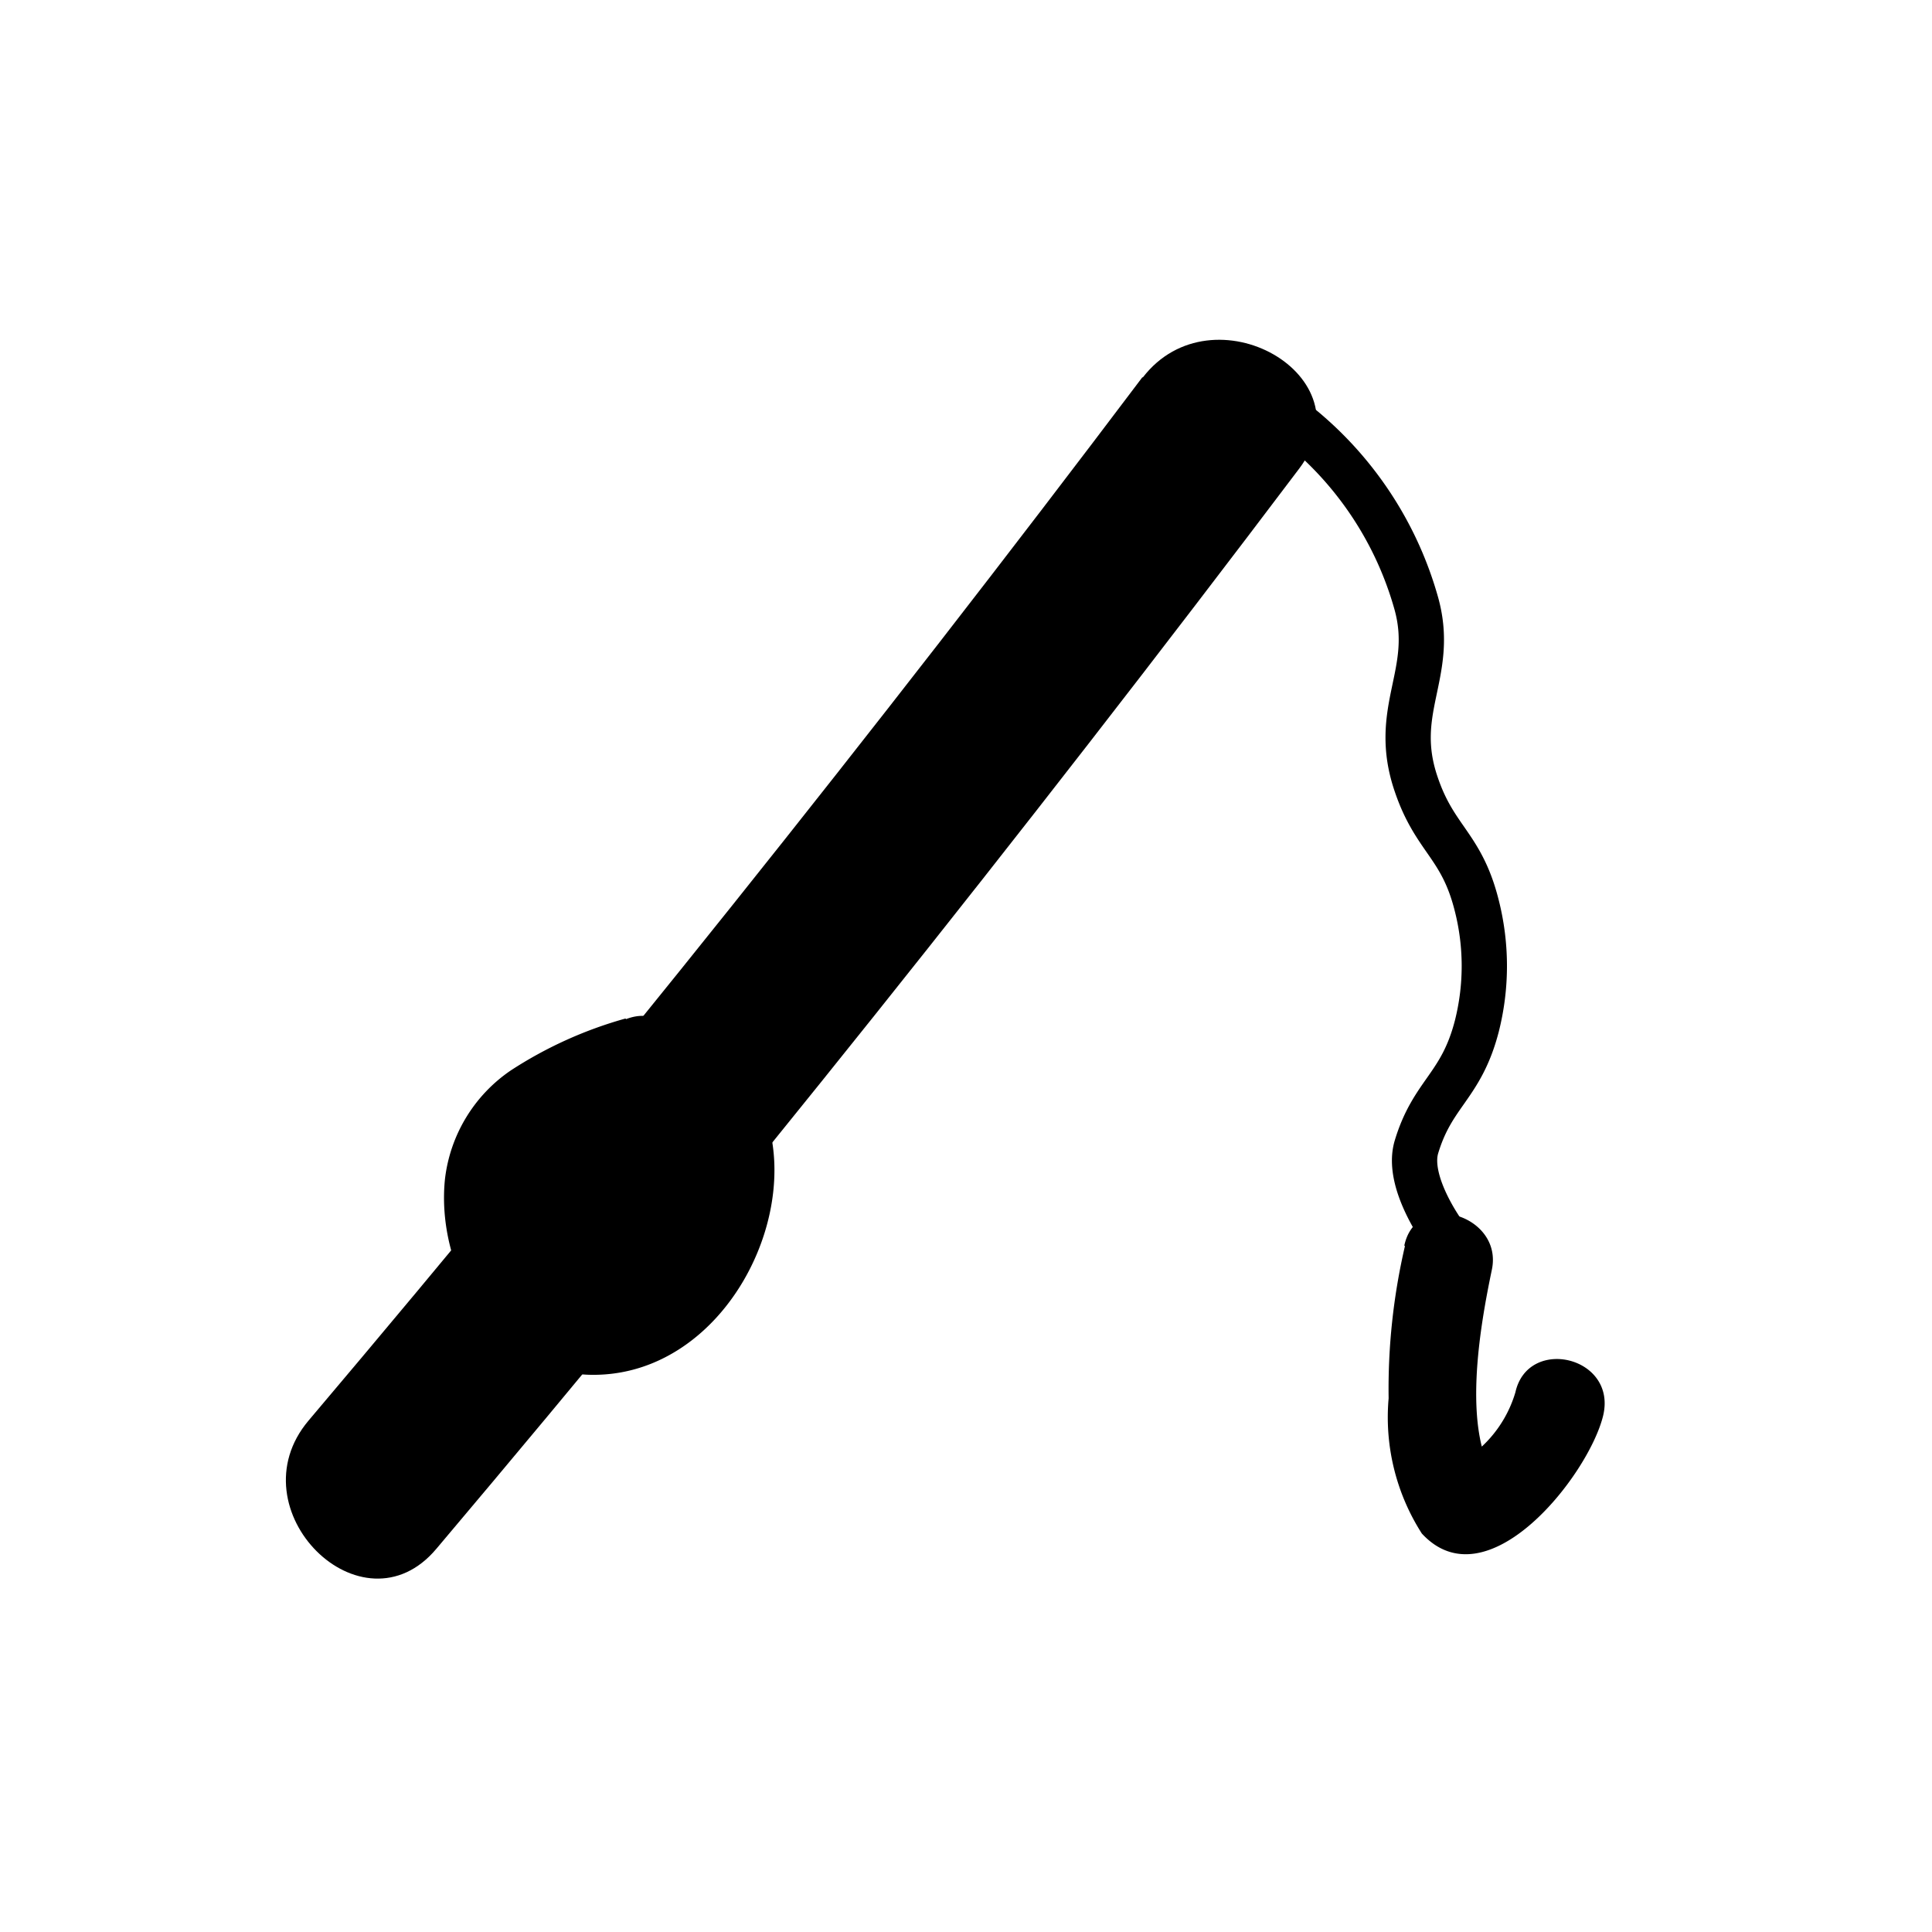 <svg xmlns="http://www.w3.org/2000/svg" viewBox="0 0 32 32"><defs><style>.cls-1{fill:none;stroke:#000;stroke-miterlimit:10;stroke-width:0.75px;}</style></defs><title>item-icon</title><g id="Layer_20" data-name="Layer 20"><path d="M18.92,6.25Q12.26,15.08,5.11,23.53C3.87,25,6,27.12,7.23,25.65Q14.62,16.9,21.52,7.76c1.16-1.54-1.44-3-2.59-1.51Z"/><path d="M10.36,16.87a6.84,6.84,0,0,0-1.9.86,2.53,2.53,0,0,0-1.09,1.8c-.15,1.44.78,3.18,2.37,3.24,3,.1,4.49-4.91,1.31-5.73a.75.75,0,0,0-.4,1.45c1.42.37.4,3-.91,2.79-.78-.13-1.1-1.4-.74-2s1.17-.71,1.77-.95c.89-.35.5-1.8-.4-1.45Z"/><path d="M23.27,20.64A10.45,10.45,0,0,0,23,23.16a3.57,3.57,0,0,0,.55,2.24c1.08,1.17,2.75-.95,3-1.94s-1.24-1.34-1.45-.4a2,2,0,0,1-1.17,1.29l.58-.08-.15-.06.45.34c-.62-.81-.29-2.61-.1-3.52s-1.25-1.34-1.45-.4Z"/><path class="cls-1" d="M21.46,7a5.81,5.81,0,0,1,2,3c.32,1.16-.43,1.76,0,3,.31.91.75,1,1,2a4.06,4.06,0,0,1,0,2c-.26,1-.73,1.1-1,2-.18.61.5,1.5.5,1.5"/></g></svg>